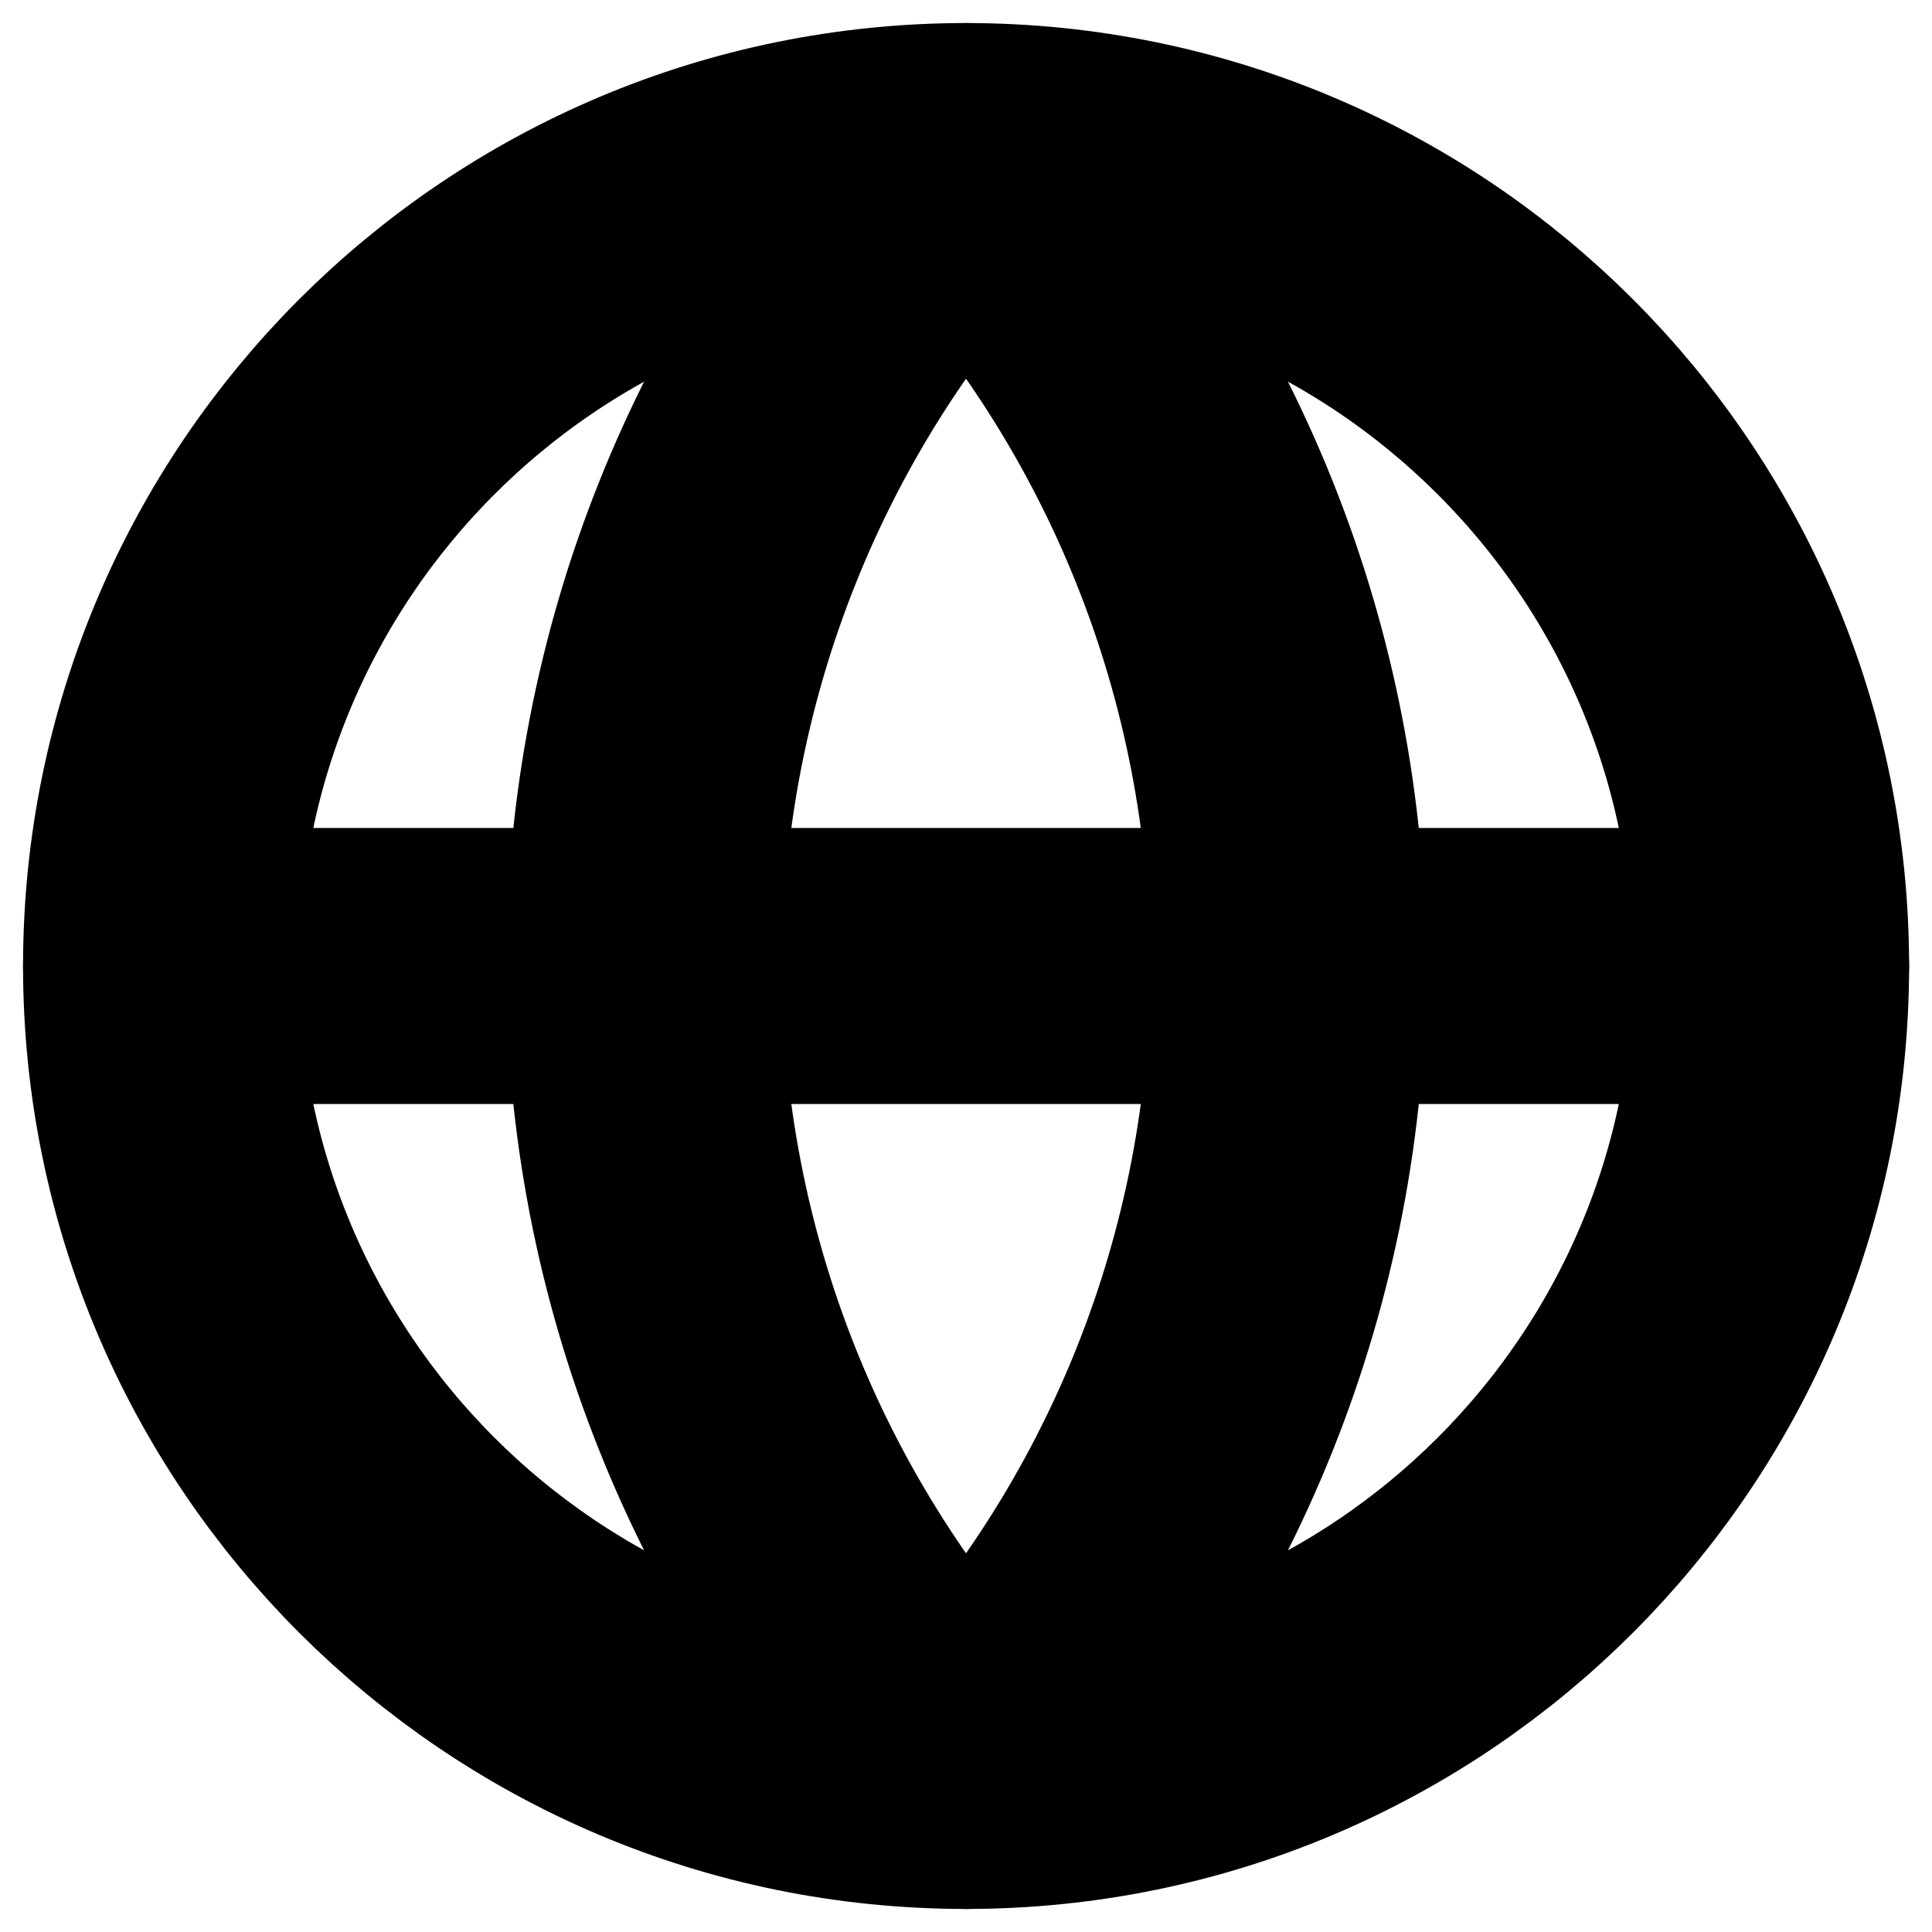 <svg width="14" height="14" viewBox="0 0 14 14" fill="none" xmlns="http://www.w3.org/2000/svg">
<g clip-path="url(#clip0_416_28)">
<path d="M7 12.833C10.222 12.833 12.834 10.222 12.834 7C12.834 3.778 10.222 1.167 7 1.167C3.779 1.167 1.167 3.778 1.167 7C1.167 10.222 3.779 12.833 7 12.833Z" stroke="black" stroke-width="2" stroke-linecap="round" stroke-linejoin="round"/>
<path d="M7 1.167C5.502 2.739 4.667 4.828 4.667 7C4.667 9.172 5.502 11.261 7 12.833C8.498 11.261 9.334 9.172 9.334 7C9.334 4.828 8.498 2.739 7 1.167Z" stroke="black" stroke-width="2" stroke-linecap="round" stroke-linejoin="round"/>
<path d="M1.167 7H12.834" stroke="black" stroke-width="2" stroke-linecap="round" stroke-linejoin="round"/>
</g>
<defs>
<clipPath id="clip0_416_28">
<rect width="14" height="14" fill="white"/>
</clipPath>
</defs>
</svg>
